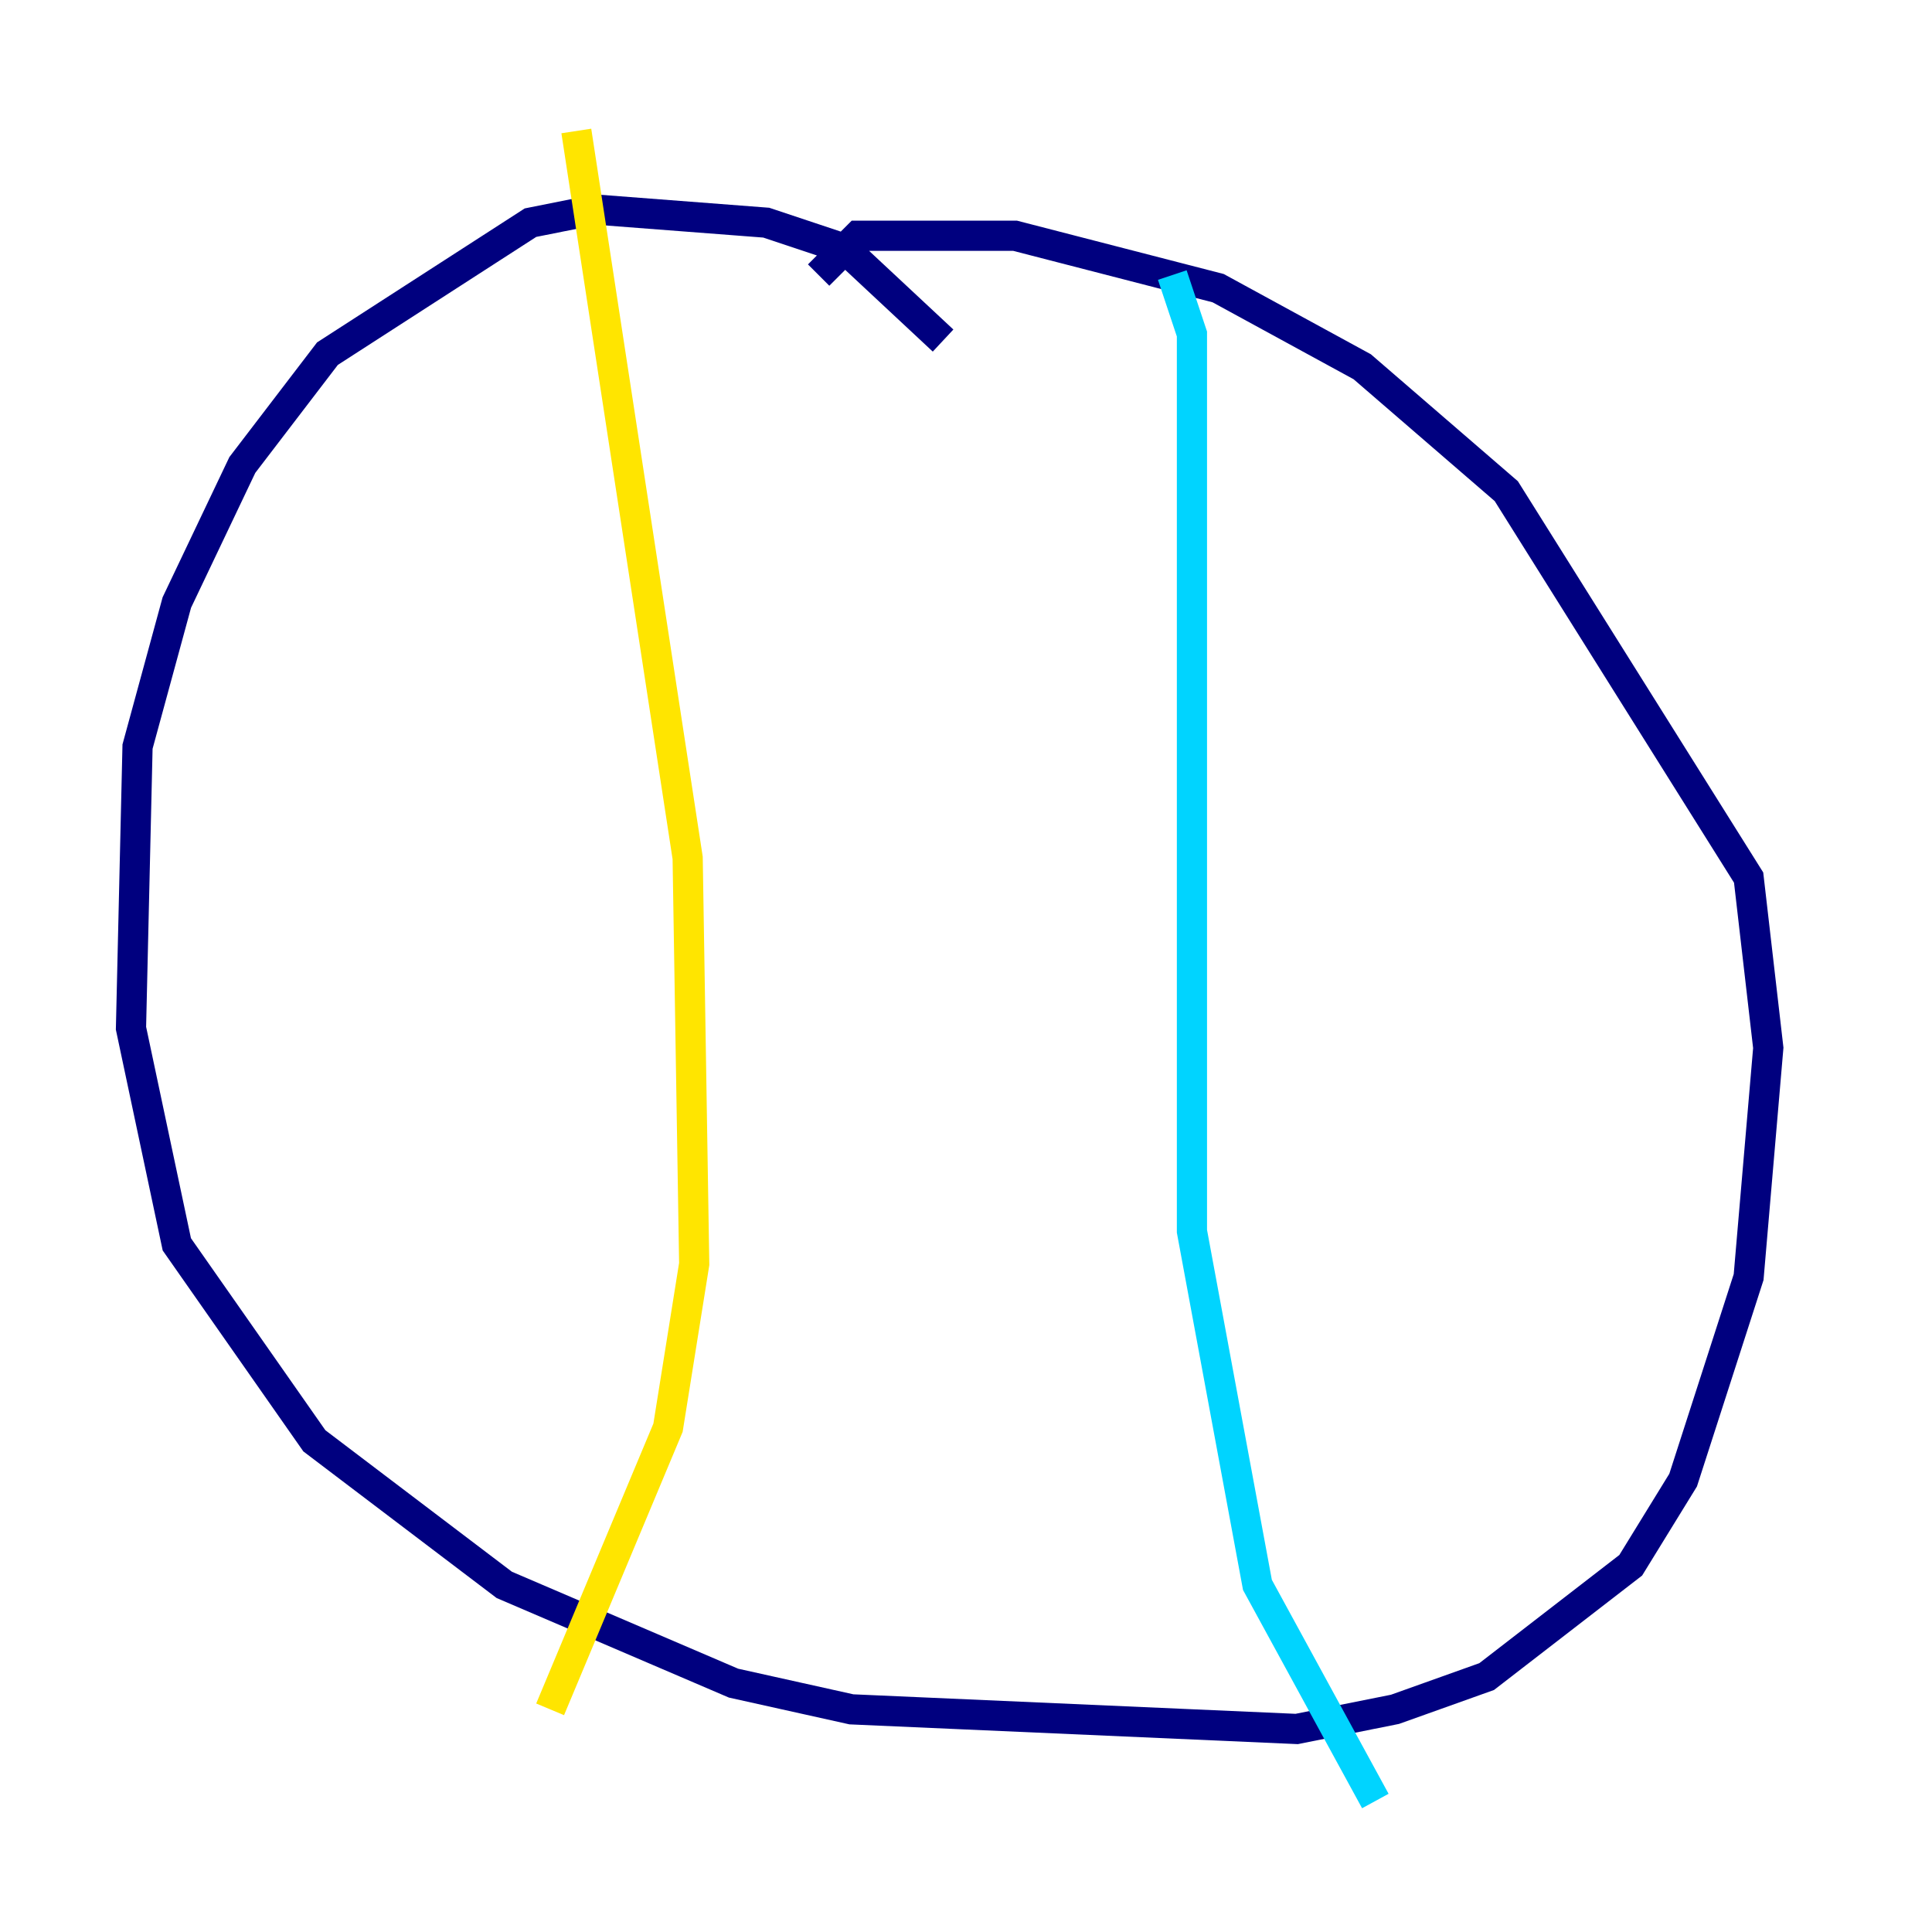 <?xml version="1.0" encoding="utf-8" ?>
<svg baseProfile="tiny" height="128" version="1.2" viewBox="0,0,128,128" width="128" xmlns="http://www.w3.org/2000/svg" xmlns:ev="http://www.w3.org/2001/xml-events" xmlns:xlink="http://www.w3.org/1999/xlink"><defs /><polyline fill="none" points="62.481,22.563 55.973,16.488 50.766,14.752 39.485,13.885 35.146,14.752 21.695,23.43 16.054,30.807 11.715,39.919 9.112,49.464 8.678,68.122 11.715,82.441 20.827,95.458 33.41,105.003 48.597,111.512 56.407,113.248 85.912,114.549 92.42,113.248 98.495,111.078 108.041,103.702 111.512,98.061 115.851,84.61 117.153,69.424 115.851,58.142 99.797,32.542 90.251,24.298 80.705,19.091 67.254,15.62 56.841,15.62 54.237,18.224" stroke="#00007f" stroke-width="2" /><polyline fill="none" points="77.668,18.224 78.969,22.129 78.969,81.573 83.308,105.003 91.119,119.322" stroke="#00d4ff" stroke-width="2" /><polyline fill="none" points="38.183,8.678 45.559,56.841 45.993,83.742 44.258,94.59 36.447,113.248" stroke="#ffe500" stroke-width="2" /><polyline fill="none" points="15.62,39.051 15.62,39.051" stroke="#7f0000" stroke-width="2" /></svg>